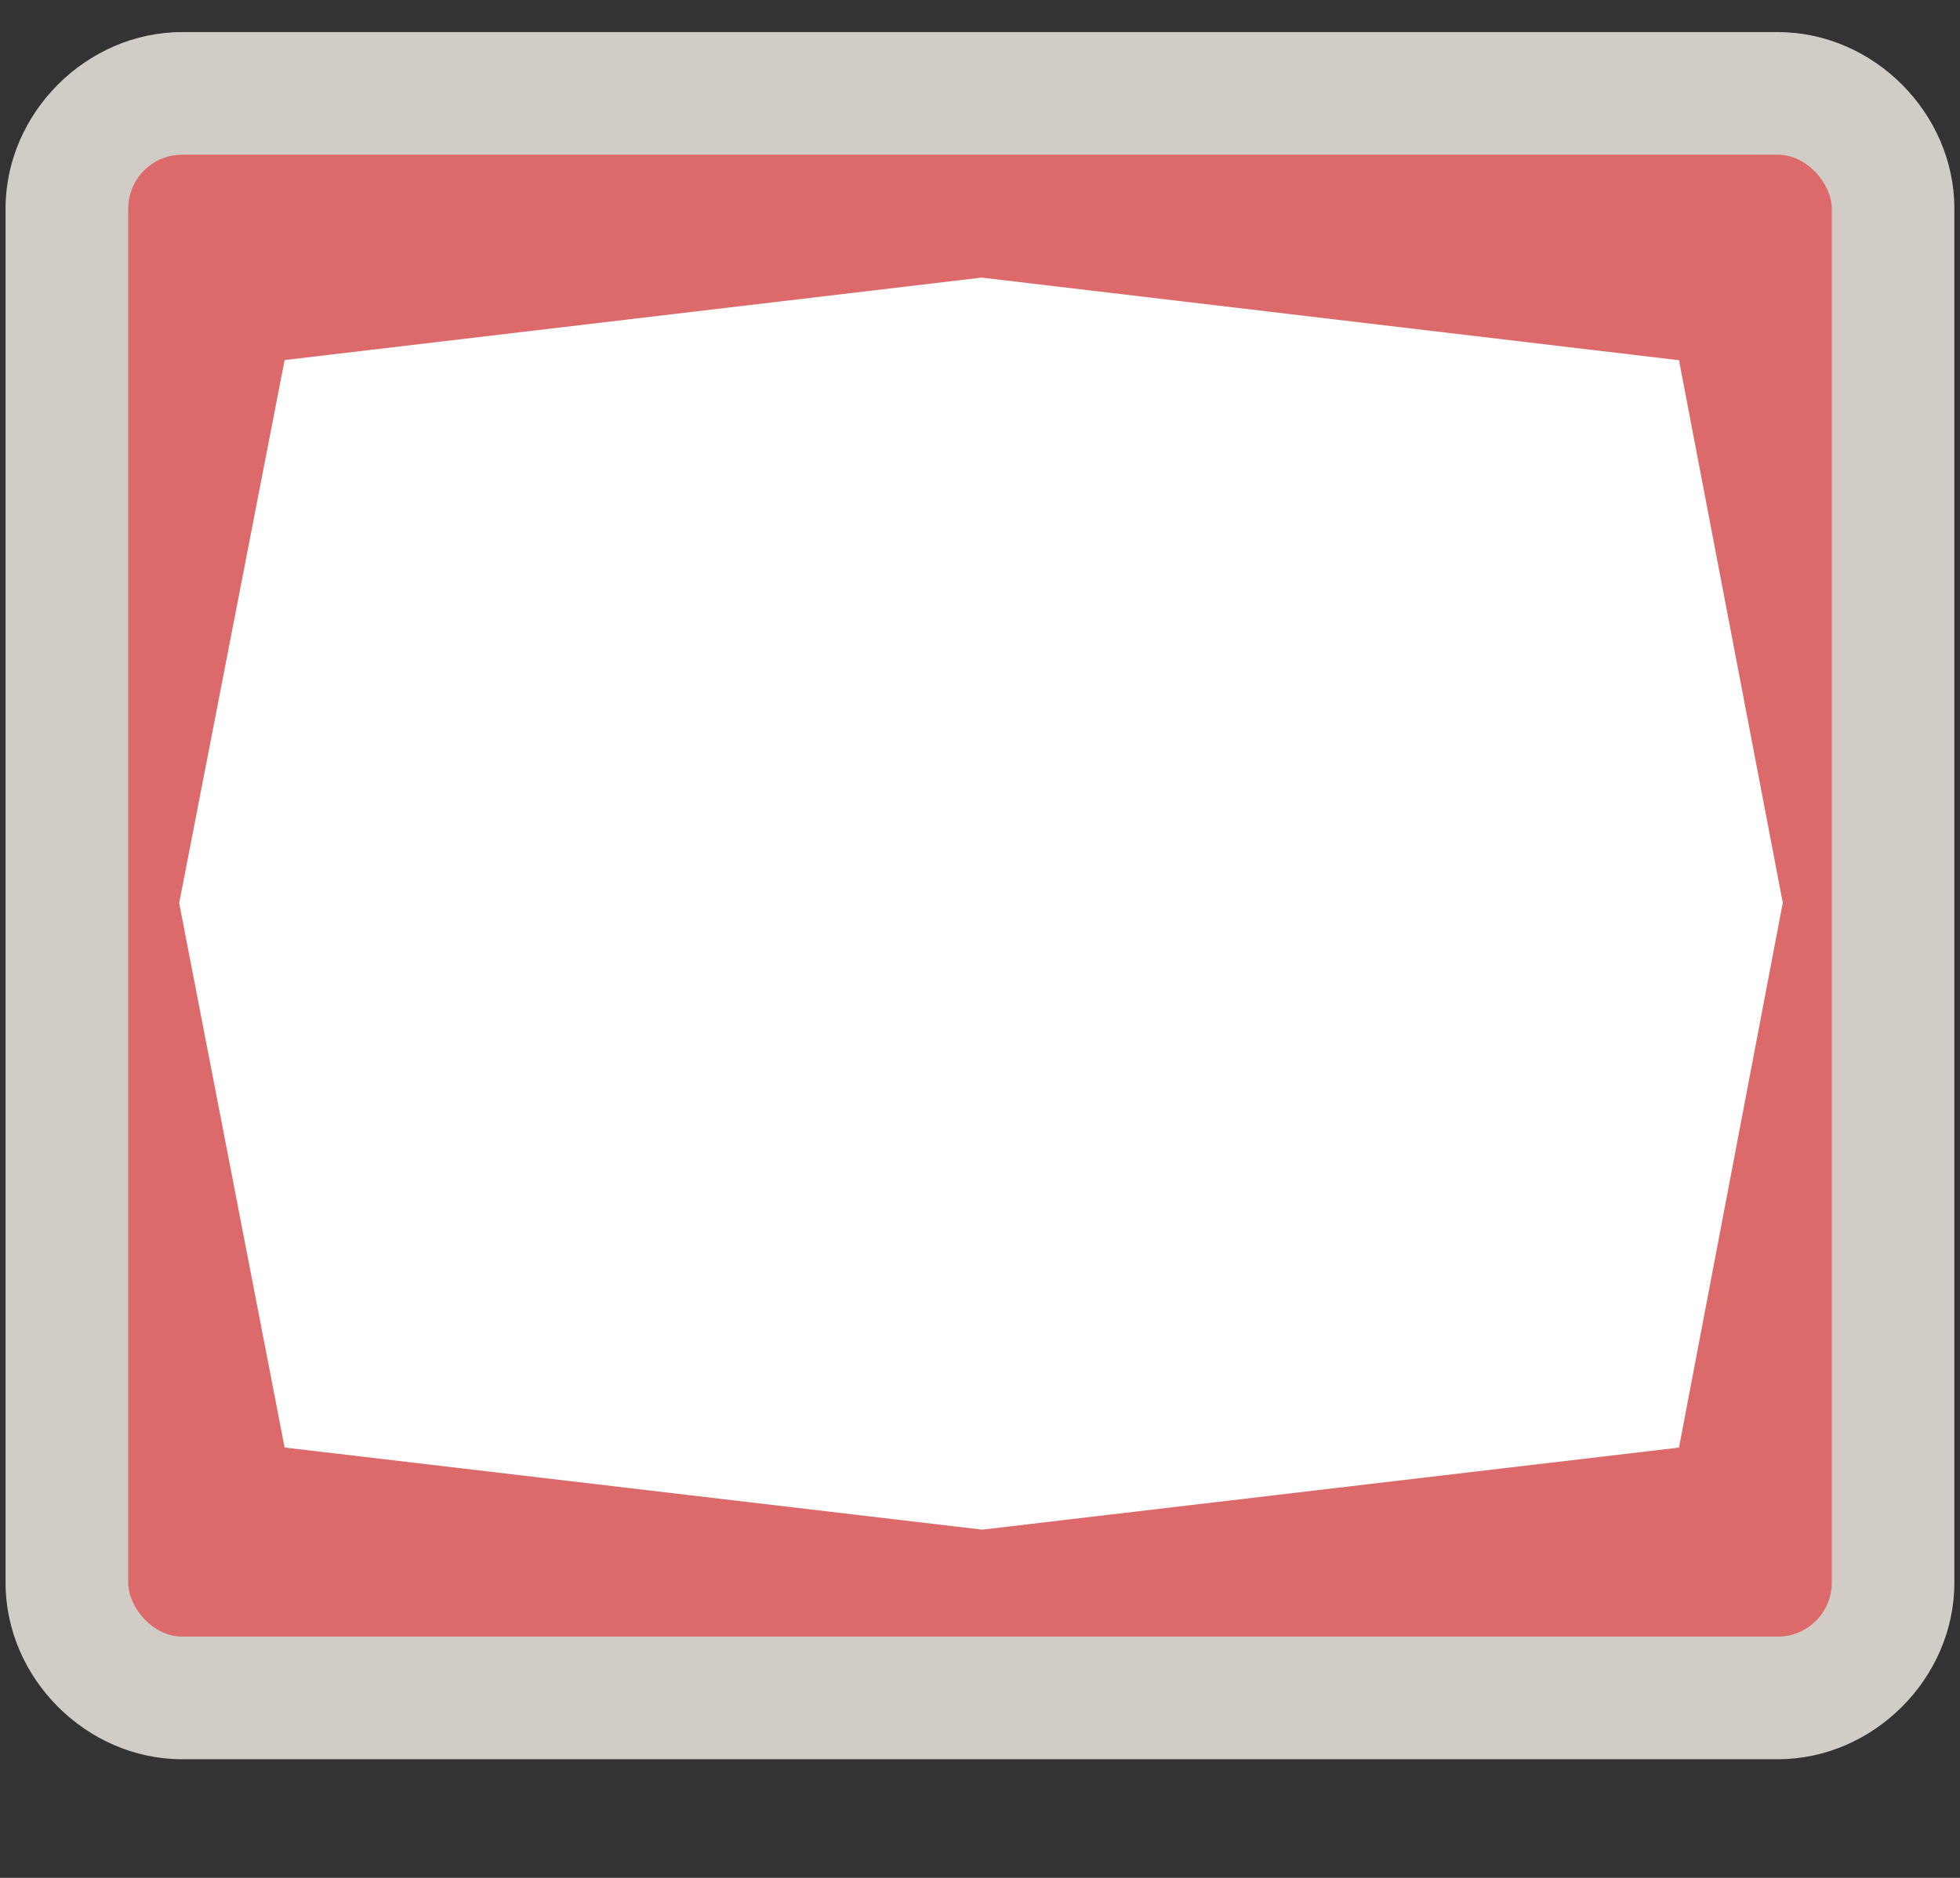 <?xml version="1.0" encoding="UTF-8" standalone="no"?>
<!-- Generator: Adobe Illustrator 16.0.4, SVG Export Plug-In . SVG Version: 6.00 Build 0)  -->

<svg
   xmlns:dc="http://purl.org/dc/elements/1.1/"
   xmlns:cc="http://creativecommons.org/ns#"
   xmlns:rdf="http://www.w3.org/1999/02/22-rdf-syntax-ns#"
   xmlns:svg="http://www.w3.org/2000/svg"
   xmlns="http://www.w3.org/2000/svg"
   xmlns:sodipodi="http://sodipodi.sourceforge.net/DTD/sodipodi-0.dtd"
   xmlns:inkscape="http://www.inkscape.org/namespaces/inkscape"
   version="1.1"
   id="Слой_1"
   x="0px"
   y="0px"
   width="24"
   height="23"
   viewBox="0 0 24 23"
   enable-background="new 0 0 17.143 17.17"
   xml:space="preserve"
   inkscape:version="0.91 r"
   sodipodi:docname="h_white_octagon_bgred_2_road_shield.svg"><rect x="0" y="0" width="24" height="23" fill="#333333" stroke="none"/><defs
     id="defs11" /><sodipodi:namedview
     pagecolor="#ffffff"
     bordercolor="#666666"
     borderopacity="1"
     objecttolerance="10"
     gridtolerance="10"
     guidetolerance="10"
     inkscape:pageopacity="0"
     inkscape:pageshadow="2"
     inkscape:window-width="1500"
     inkscape:window-height="1021"
     id="namedview9"
     showgrid="false"
     inkscape:zoom="22.627418"
     inkscape:cx="13.185437"
     inkscape:cy="16.934619"
     inkscape:window-x="180"
     inkscape:window-y="0"
     inkscape:window-maximized="1"
     inkscape:current-layer="Слой_1" /><path
     sodipodi:type="inkscape:offset"
     inkscape:radius="1.5026019"
     inkscape:original="M 2.2304688 1.8945312 C 1.8644204 1.8945312 1.5703125 2.1886391 1.5703125 2.5546875 L 1.5703125 19.384766 C 1.5703125 19.750814 1.8644204 20.044922 2.2304688 20.044922 L 21.769531 20.044922 C 22.13558 20.044922 22.429688 19.750814 22.429688 19.384766 L 22.429688 2.5546875 C 22.429687 2.1886391 22.13558 1.8945312 21.769531 1.8945312 L 2.2304688 1.8945312 z "
     style="color:#000000;clip-rule:evenodd;display:inline;overflow:visible;visibility:visible;opacity:0.837;isolation:auto;mix-blend-mode:normal;color-interpolation:sRGB;color-interpolation-filters:linearRGB;solid-color:#000000;solid-opacity:1;fill:#f1eae4;fill-opacity:1;fill-rule:evenodd;stroke:none;stroke-width:1.188;stroke-linecap:butt;stroke-linejoin:miter;stroke-miterlimit:4;stroke-dasharray:none;stroke-dashoffset:0;stroke-opacity:1;marker:none;color-rendering:auto;image-rendering:auto;shape-rendering:auto;text-rendering:auto;enable-background:accumulate"
     id="path4253"
     d="m 2.23,0.393 c -1.171,0 -2.162,0.991 -2.162,2.162 l 0,16.83 c 0,1.171 0.991,2.162 2.162,2.162 l 19.539,0 c 1.171,0 2.162,-0.991 2.162,-2.162 l 0,-16.83 c -4e-6,-1.171 -0.991,-2.162 -2.162,-2.162 l -19.539,0 z" /><rect
     style="color:#000000;clip-rule:evenodd;display:inline;overflow:visible;visibility:visible;opacity:1;isolation:auto;mix-blend-mode:normal;color-interpolation:sRGB;color-interpolation-filters:linearRGB;solid-color:#000000;solid-opacity:1;fill:#dd6a6a;fill-opacity:1;fill-rule:evenodd;stroke:none;stroke-width:1;stroke-linecap:butt;stroke-linejoin:miter;stroke-miterlimit:4;stroke-dasharray:none;stroke-dashoffset:0;stroke-opacity:1;marker:none;color-rendering:auto;image-rendering:auto;shape-rendering:auto;text-rendering:auto;enable-background:accumulate"
     id="rect4163"
     width="20.86"
     height="18.15"
     x="1.57"
     y="1.895"
     ry="0.661" /><path
     style="color:#000000;clip-rule:evenodd;display:inline;overflow:visible;visibility:visible;opacity:1;isolation:auto;mix-blend-mode:normal;color-interpolation:sRGB;color-interpolation-filters:linearRGB;solid-color:#000000;solid-opacity:1;fill:#ffffff;fill-opacity:1;fill-rule:evenodd;stroke:none;stroke-width:0.865;stroke-linecap:butt;stroke-linejoin:miter;stroke-miterlimit:4;stroke-dasharray:none;stroke-dashoffset:0;stroke-opacity:1;marker:none;color-rendering:auto;image-rendering:auto;shape-rendering:auto;text-rendering:auto;enable-background:accumulate"
     d="M 20.559,17.73 12.027,18.735 3.485,17.729 2.194,11.061 3.485,4.41 12.021,3.4 20.559,4.412 21.83,11.057 Z"
     id="path4164"
     inkscape:connector-curvature="0"
     sodipodi:nodetypes="ccccccccc" /></svg>